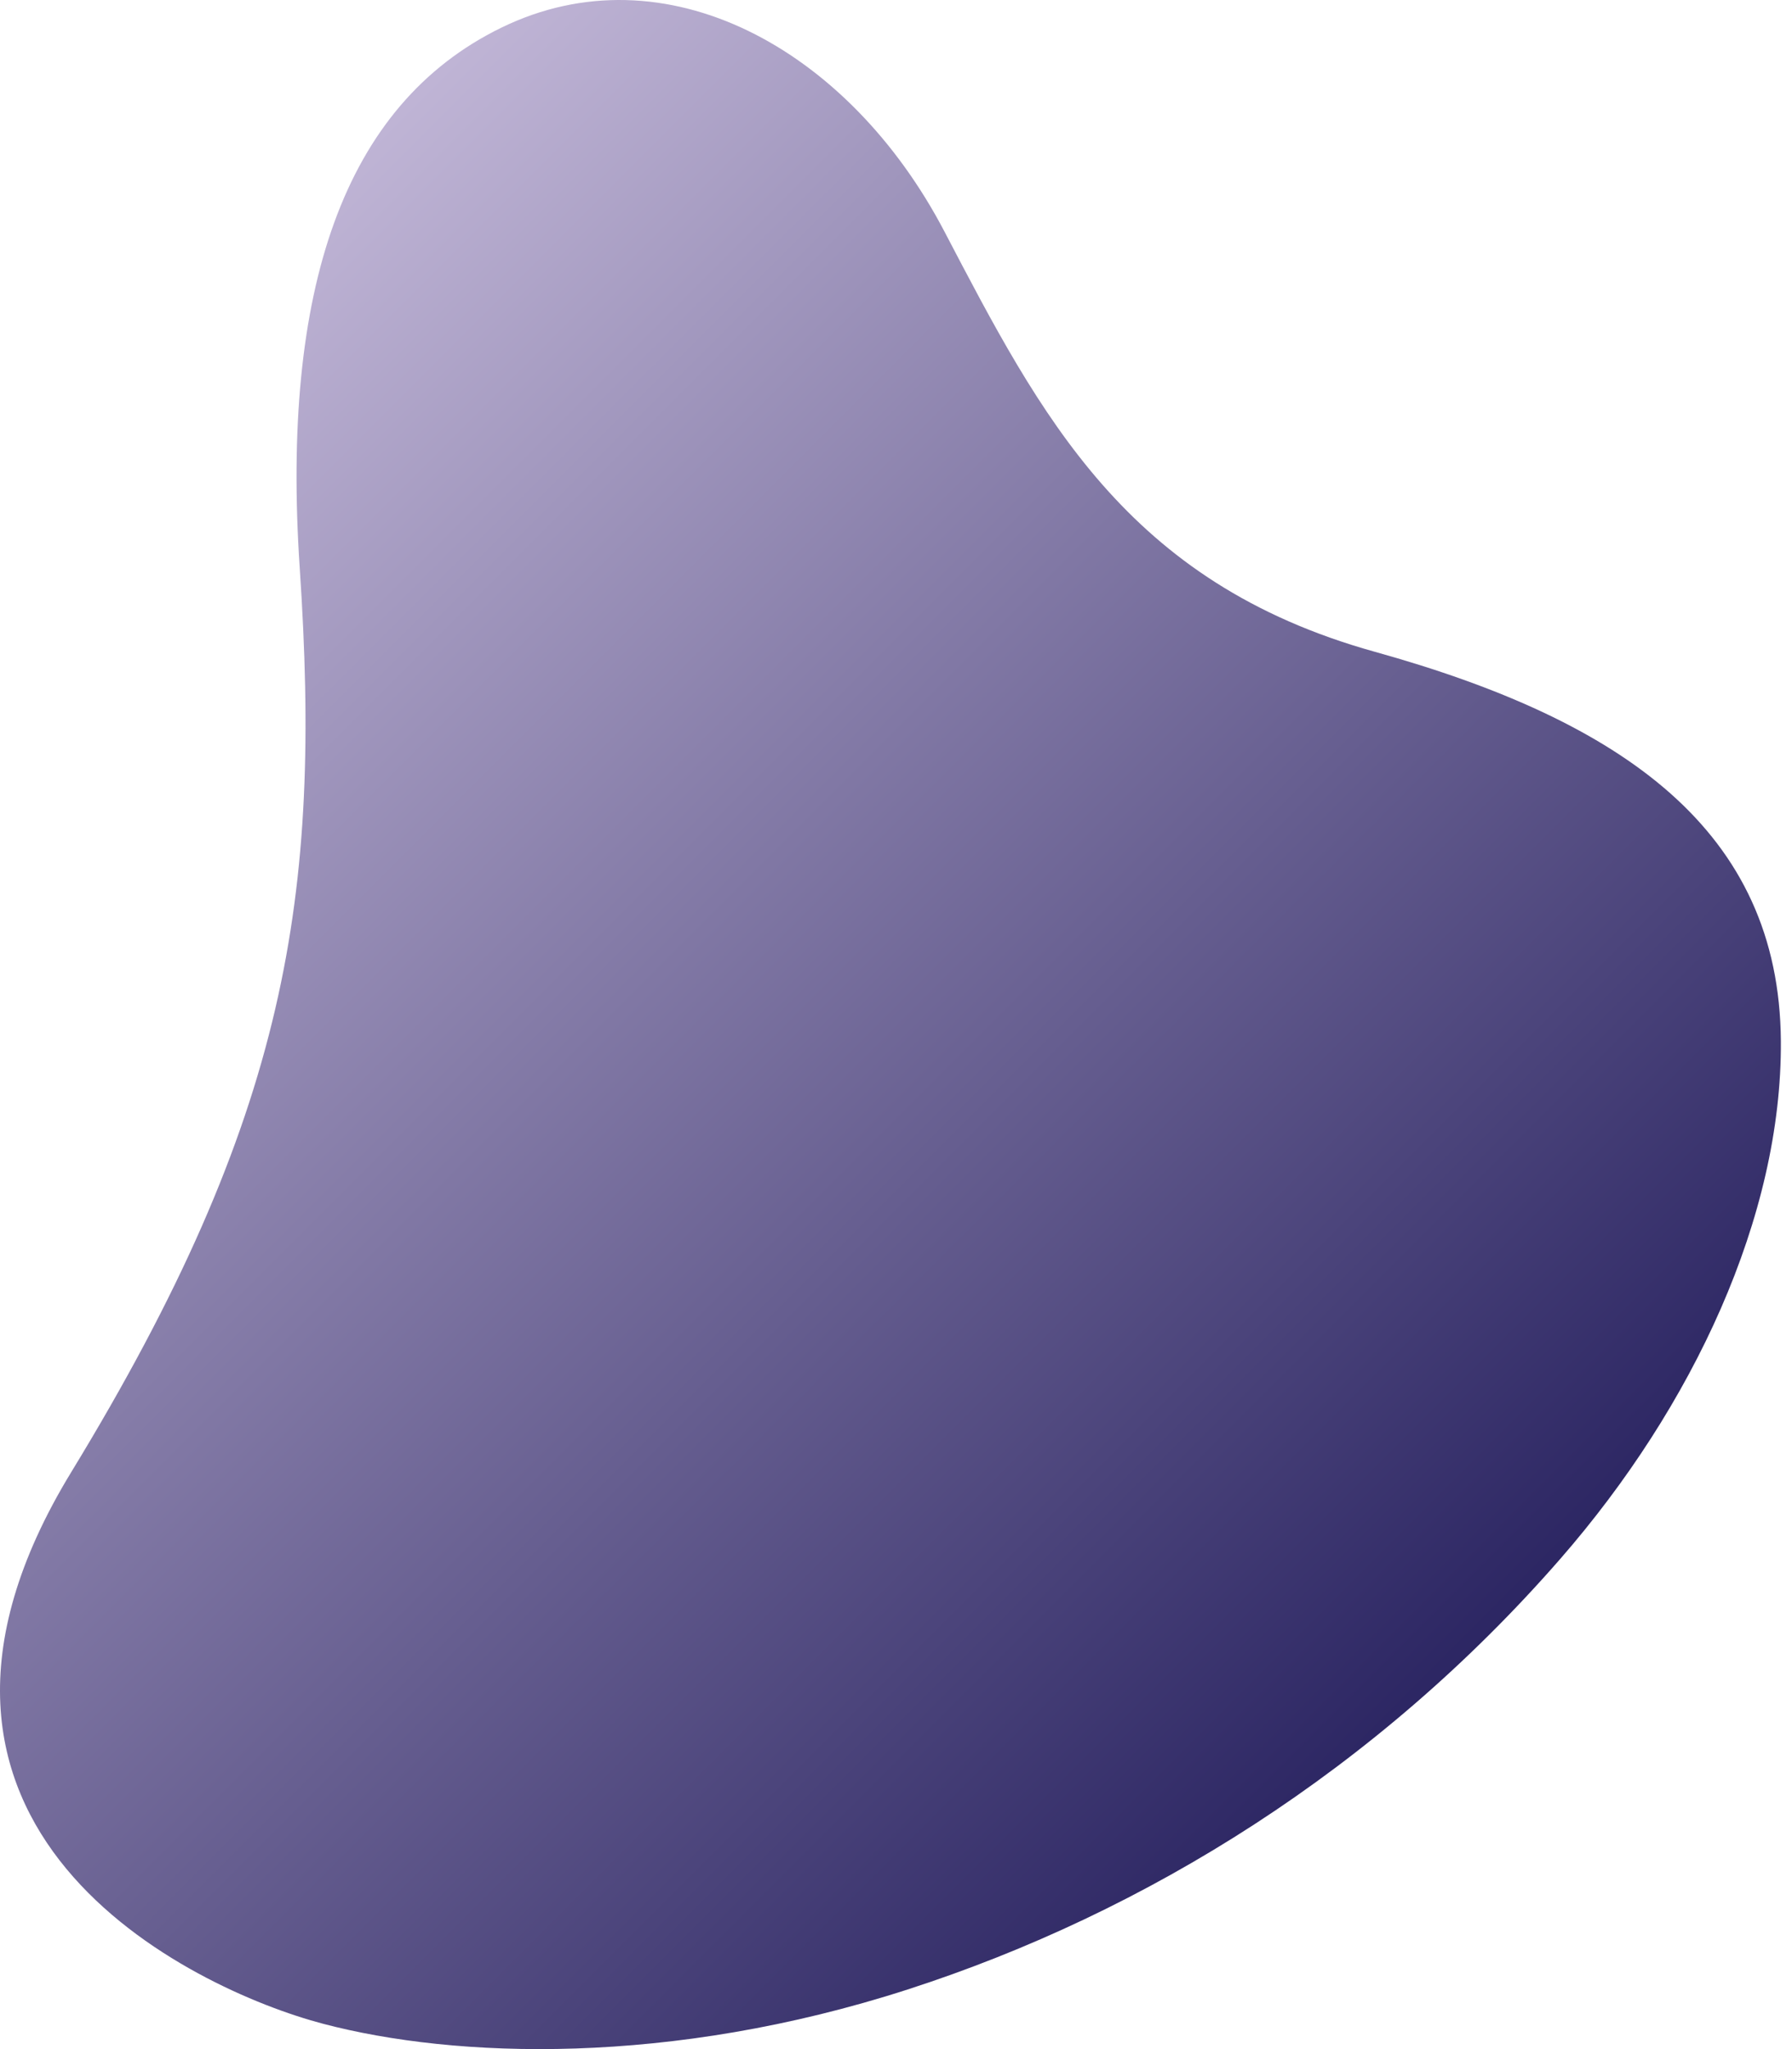 <svg width="140" height="160" viewBox="0 0 140 160" fill="none" xmlns="http://www.w3.org/2000/svg">
<path d="M139.13 81.273C139.23 94.968 132.271 109.827 121.899 121.72C107.557 138.162 89.518 149.338 70.911 155.344C52.305 161.35 35.559 160.735 25.258 158.027C14.958 155.32 -11.424 142.793 5.562 114.954C22.549 87.114 25.128 69.892 23.417 44.355C21.962 22.647 26.809 8.186 39.169 2.16C51.915 -4.053 66.263 3.713 73.783 18.077C81.303 32.441 87.971 45.483 107.392 50.889C126.813 56.293 139.009 64.859 139.13 81.273Z" fill="url(#paint0_linear_534_1014)"/>
<defs>
<linearGradient id="paint0_linear_534_1014" x1="1.936" y1="38.08" x2="104.068" y2="140.211" gradientUnits="userSpaceOnUse">
<stop stop-color="#BFB4D5"/>
<stop offset="1" stop-color="#2C2663"/>
</linearGradient>
</defs>
</svg>
